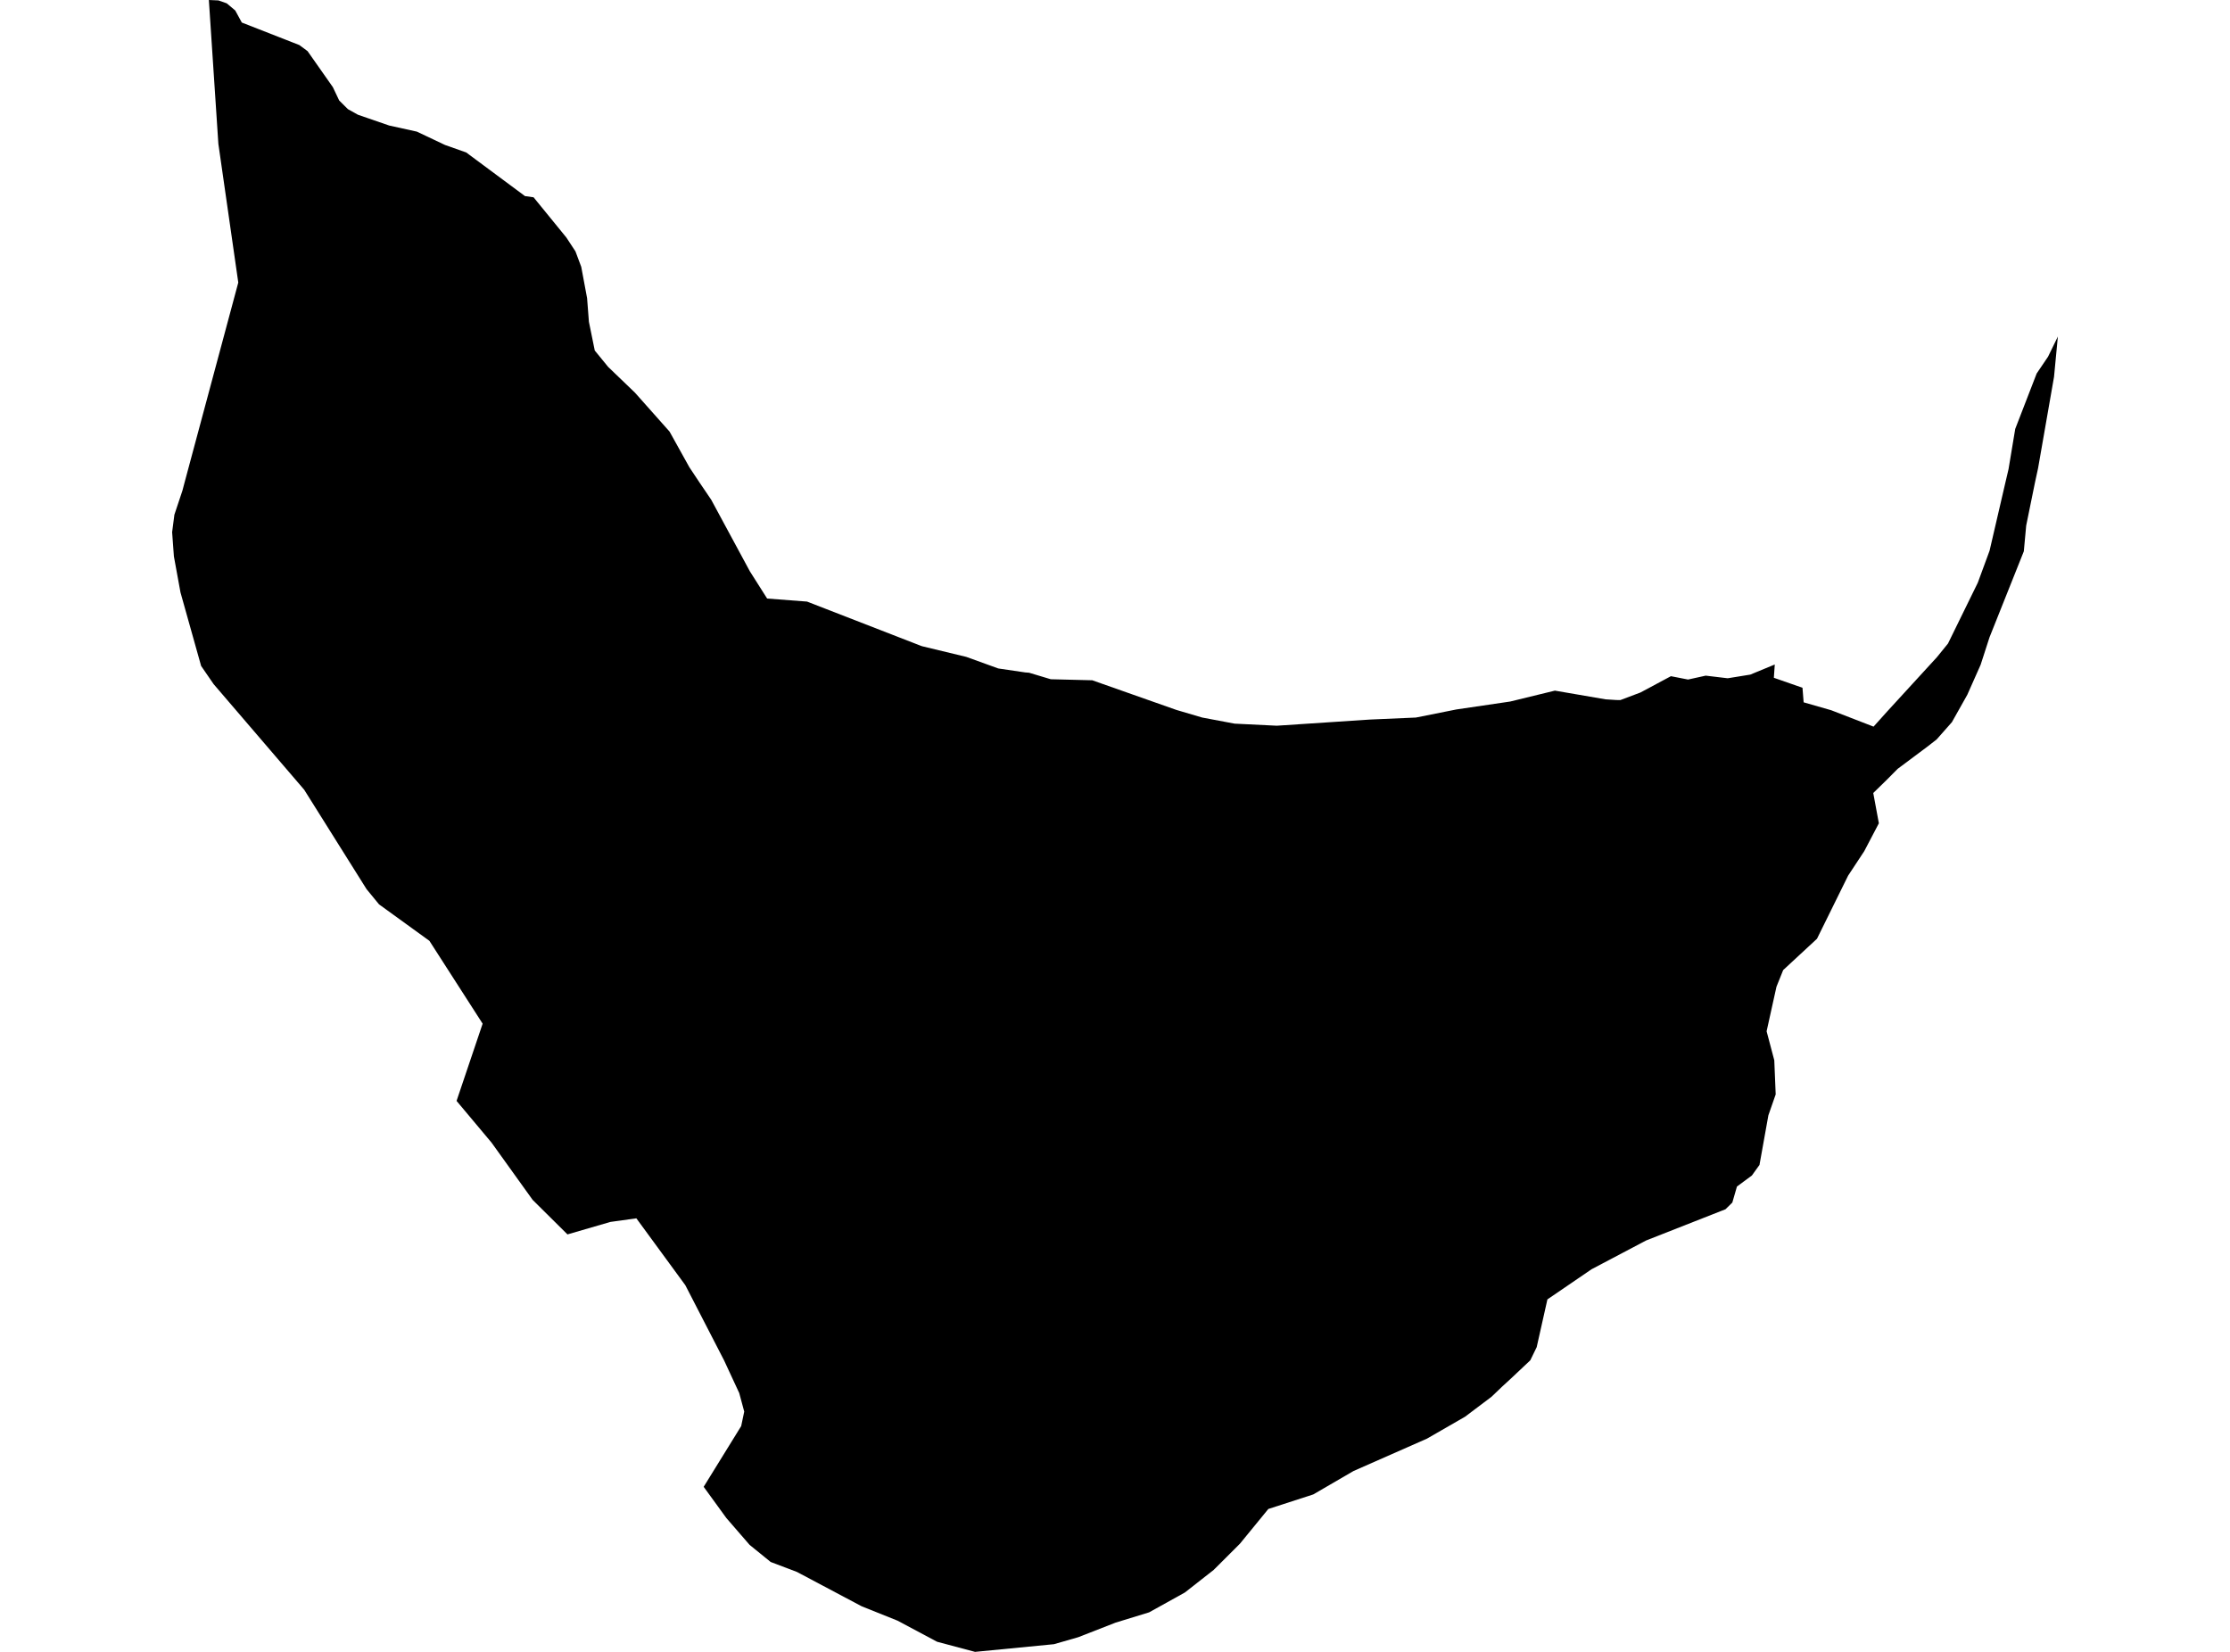 <?xml version='1.0'?>
<svg  baseProfile = 'tiny' width = '540' height = '400' stroke-linecap = 'round' stroke-linejoin = 'round' version='1.1' xmlns='http://www.w3.org/2000/svg'>
<path id='5004701001' title='5004701001'  d='M 498.318 81.487 497.388 91.25 493.524 113.388 492.787 116.78 490.648 127.267 490.073 133.505 481.769 154.316 479.616 160.968 476.386 168.239 472.655 174.876 468.968 179.049 466.814 180.731 459.528 186.173 456.859 188.857 453.614 192.028 454.971 199.358 451.431 206.113 447.523 212.042 439.986 227.322 431.801 234.903 430.178 238.929 427.789 249.725 429.648 256.746 429.987 265.005 428.217 270.079 426.064 282.084 424.22 284.65 420.607 287.32 419.486 291.199 417.834 292.821 398.601 300.387 385.401 307.349 374.709 314.649 372.113 326.212 370.564 329.398 365.741 333.94 363.839 335.681 361.169 338.232 354.768 343.055 345.55 348.365 327.749 356.211 318.014 361.875 307.13 365.4 300.242 373.821 293.886 380.163 286.924 385.62 278.267 390.428 270.14 392.921 261.07 396.46 255.214 398.142 236.115 400 226.926 397.552 217.384 392.463 208.638 388.953 192.99 380.65 186.618 378.231 181.515 374.087 175.881 367.582 170.395 360.031 179.48 345.326 180.217 341.816 179.008 337.333 175.335 329.413 165.955 311.213 154.097 295.019 147.814 295.889 137.416 298.912 128.98 290.55 119.039 276.701 110.559 266.583 116.871 247.882 103.981 227.823 91.784 218.989 88.76 215.302 73.658 191.232 51.726 165.658 48.703 161.262 43.703 143.446 42.11 134.73 41.682 128.86 42.228 124.641 44.175 118.801 44.706 116.795 57.7 68.419 52.877 34.822 50.576 0 52.906 0.103 54.912 0.811 56.962 2.537 58.555 5.457 72.493 10.914 74.484 12.389 80.604 21.105 82.138 24.335 84.247 26.43 86.681 27.787 94.247 30.397 100.943 31.872 107.757 35.102 112.889 36.916 127.137 47.491 129.201 47.771 137.136 57.505 139.348 60.868 140.75 64.614 142.165 72.195 142.608 77.932 144.024 84.879 147.254 88.832 153.758 95.085 162.135 104.509 166.929 113.137 169.333 116.751 172.223 121.013 181.574 138.328 185.763 144.936 195.423 145.673 222.915 156.351 223.283 156.484 233.991 159.065 241.734 161.867 248.253 162.826 249.197 162.9 254.447 164.478 264.491 164.728 284.874 171.911 291.128 173.755 298.959 175.23 309.18 175.731 331.731 174.241 342.851 173.755 352.674 171.793 365.697 169.876 376.523 167.236 388.794 169.345 391.375 169.507 392.377 169.522 397.23 167.693 404.619 163.74 408.763 164.551 413.04 163.608 418.365 164.242 423.837 163.357 429.765 160.909 429.544 164.124 436.476 166.543 436.756 170.067 443.438 171.985 453.688 175.952 456.933 172.339 469.027 159.139 471.711 155.835 478.923 141.116 481.784 133.343 485.634 116.751 486.371 113.609 487.993 103.86 493.185 90.439 495.943 86.368 498.318 81.487 Z' />
</svg>